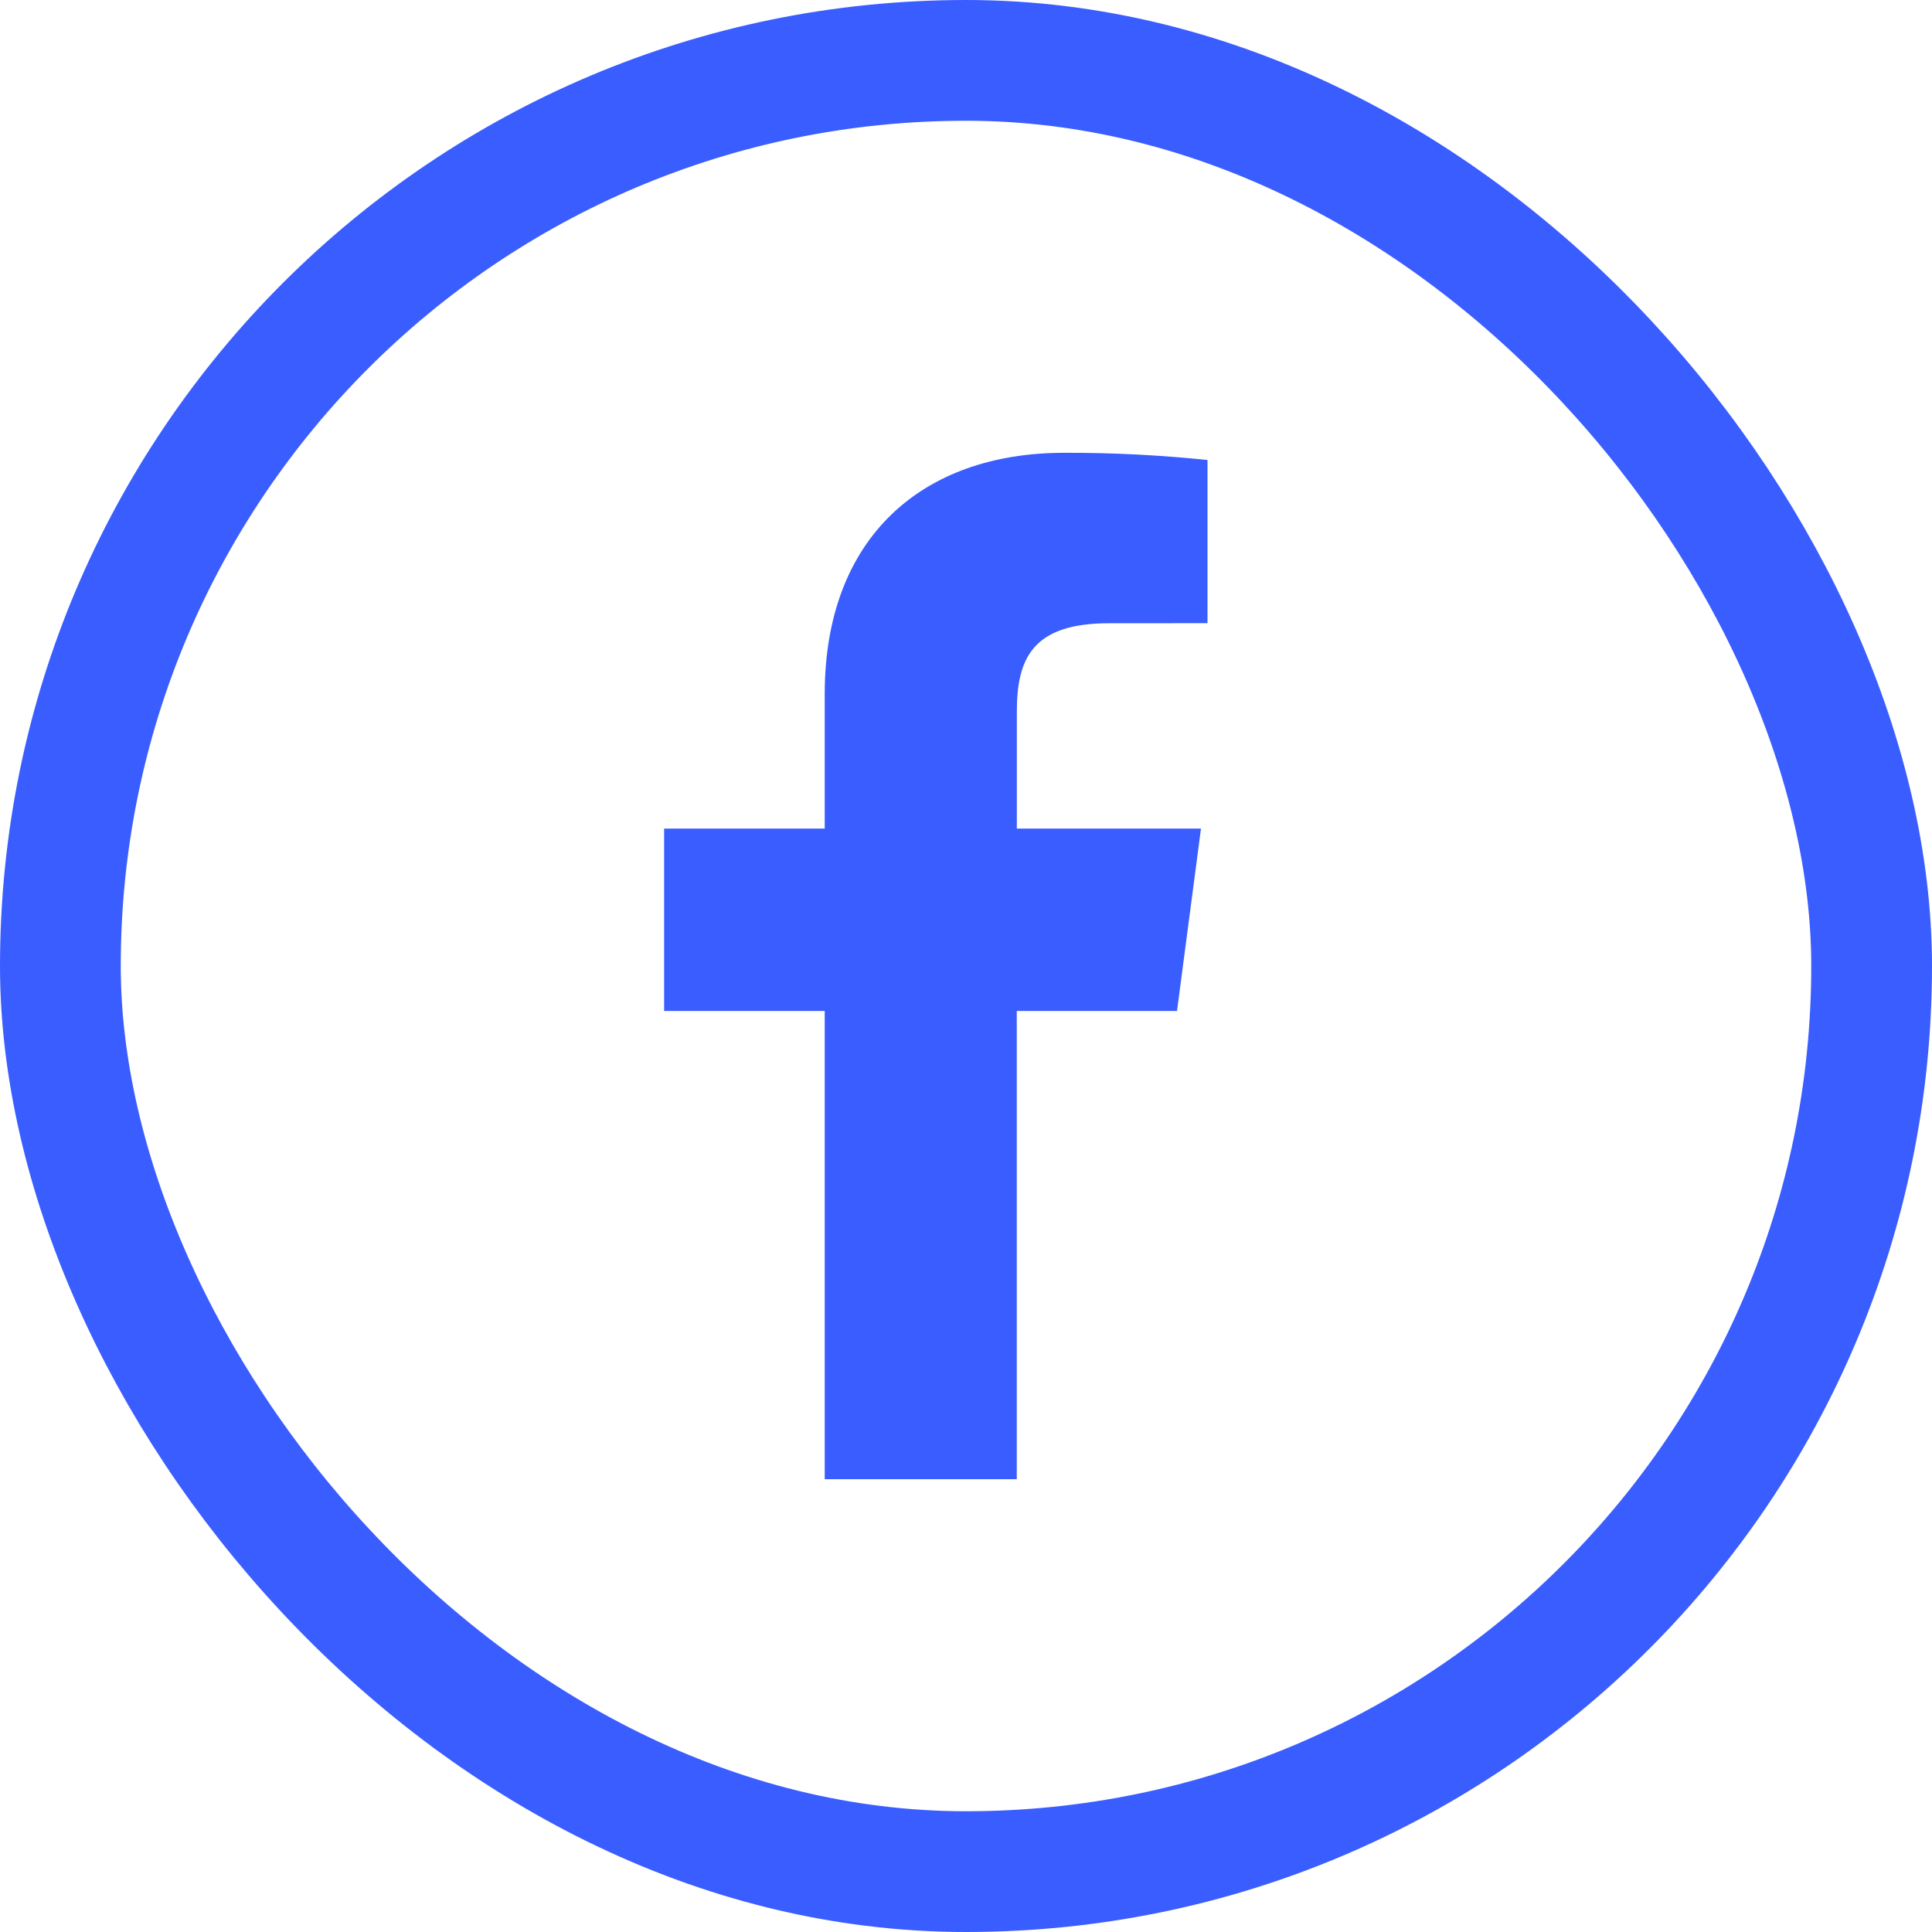 <svg width="32" height="32" viewBox="0 0 32 32" fill="none" xmlns="http://www.w3.org/2000/svg">
<rect x="1" y="1" width="30" height="30" rx="15" stroke="#3A5DFF" stroke-width="2"/>
<path d="M16.841 24.5V16.745H19.495L19.892 13.724H16.842V11.794C16.842 10.919 17.089 10.323 18.368 10.323L20 10.322V7.619C19.21 7.537 18.417 7.497 17.623 7.5C15.27 7.5 13.66 8.909 13.66 11.495V13.724H11V16.745H13.66V24.5H16.841Z" fill="#3A5DFF"/>
</svg>
